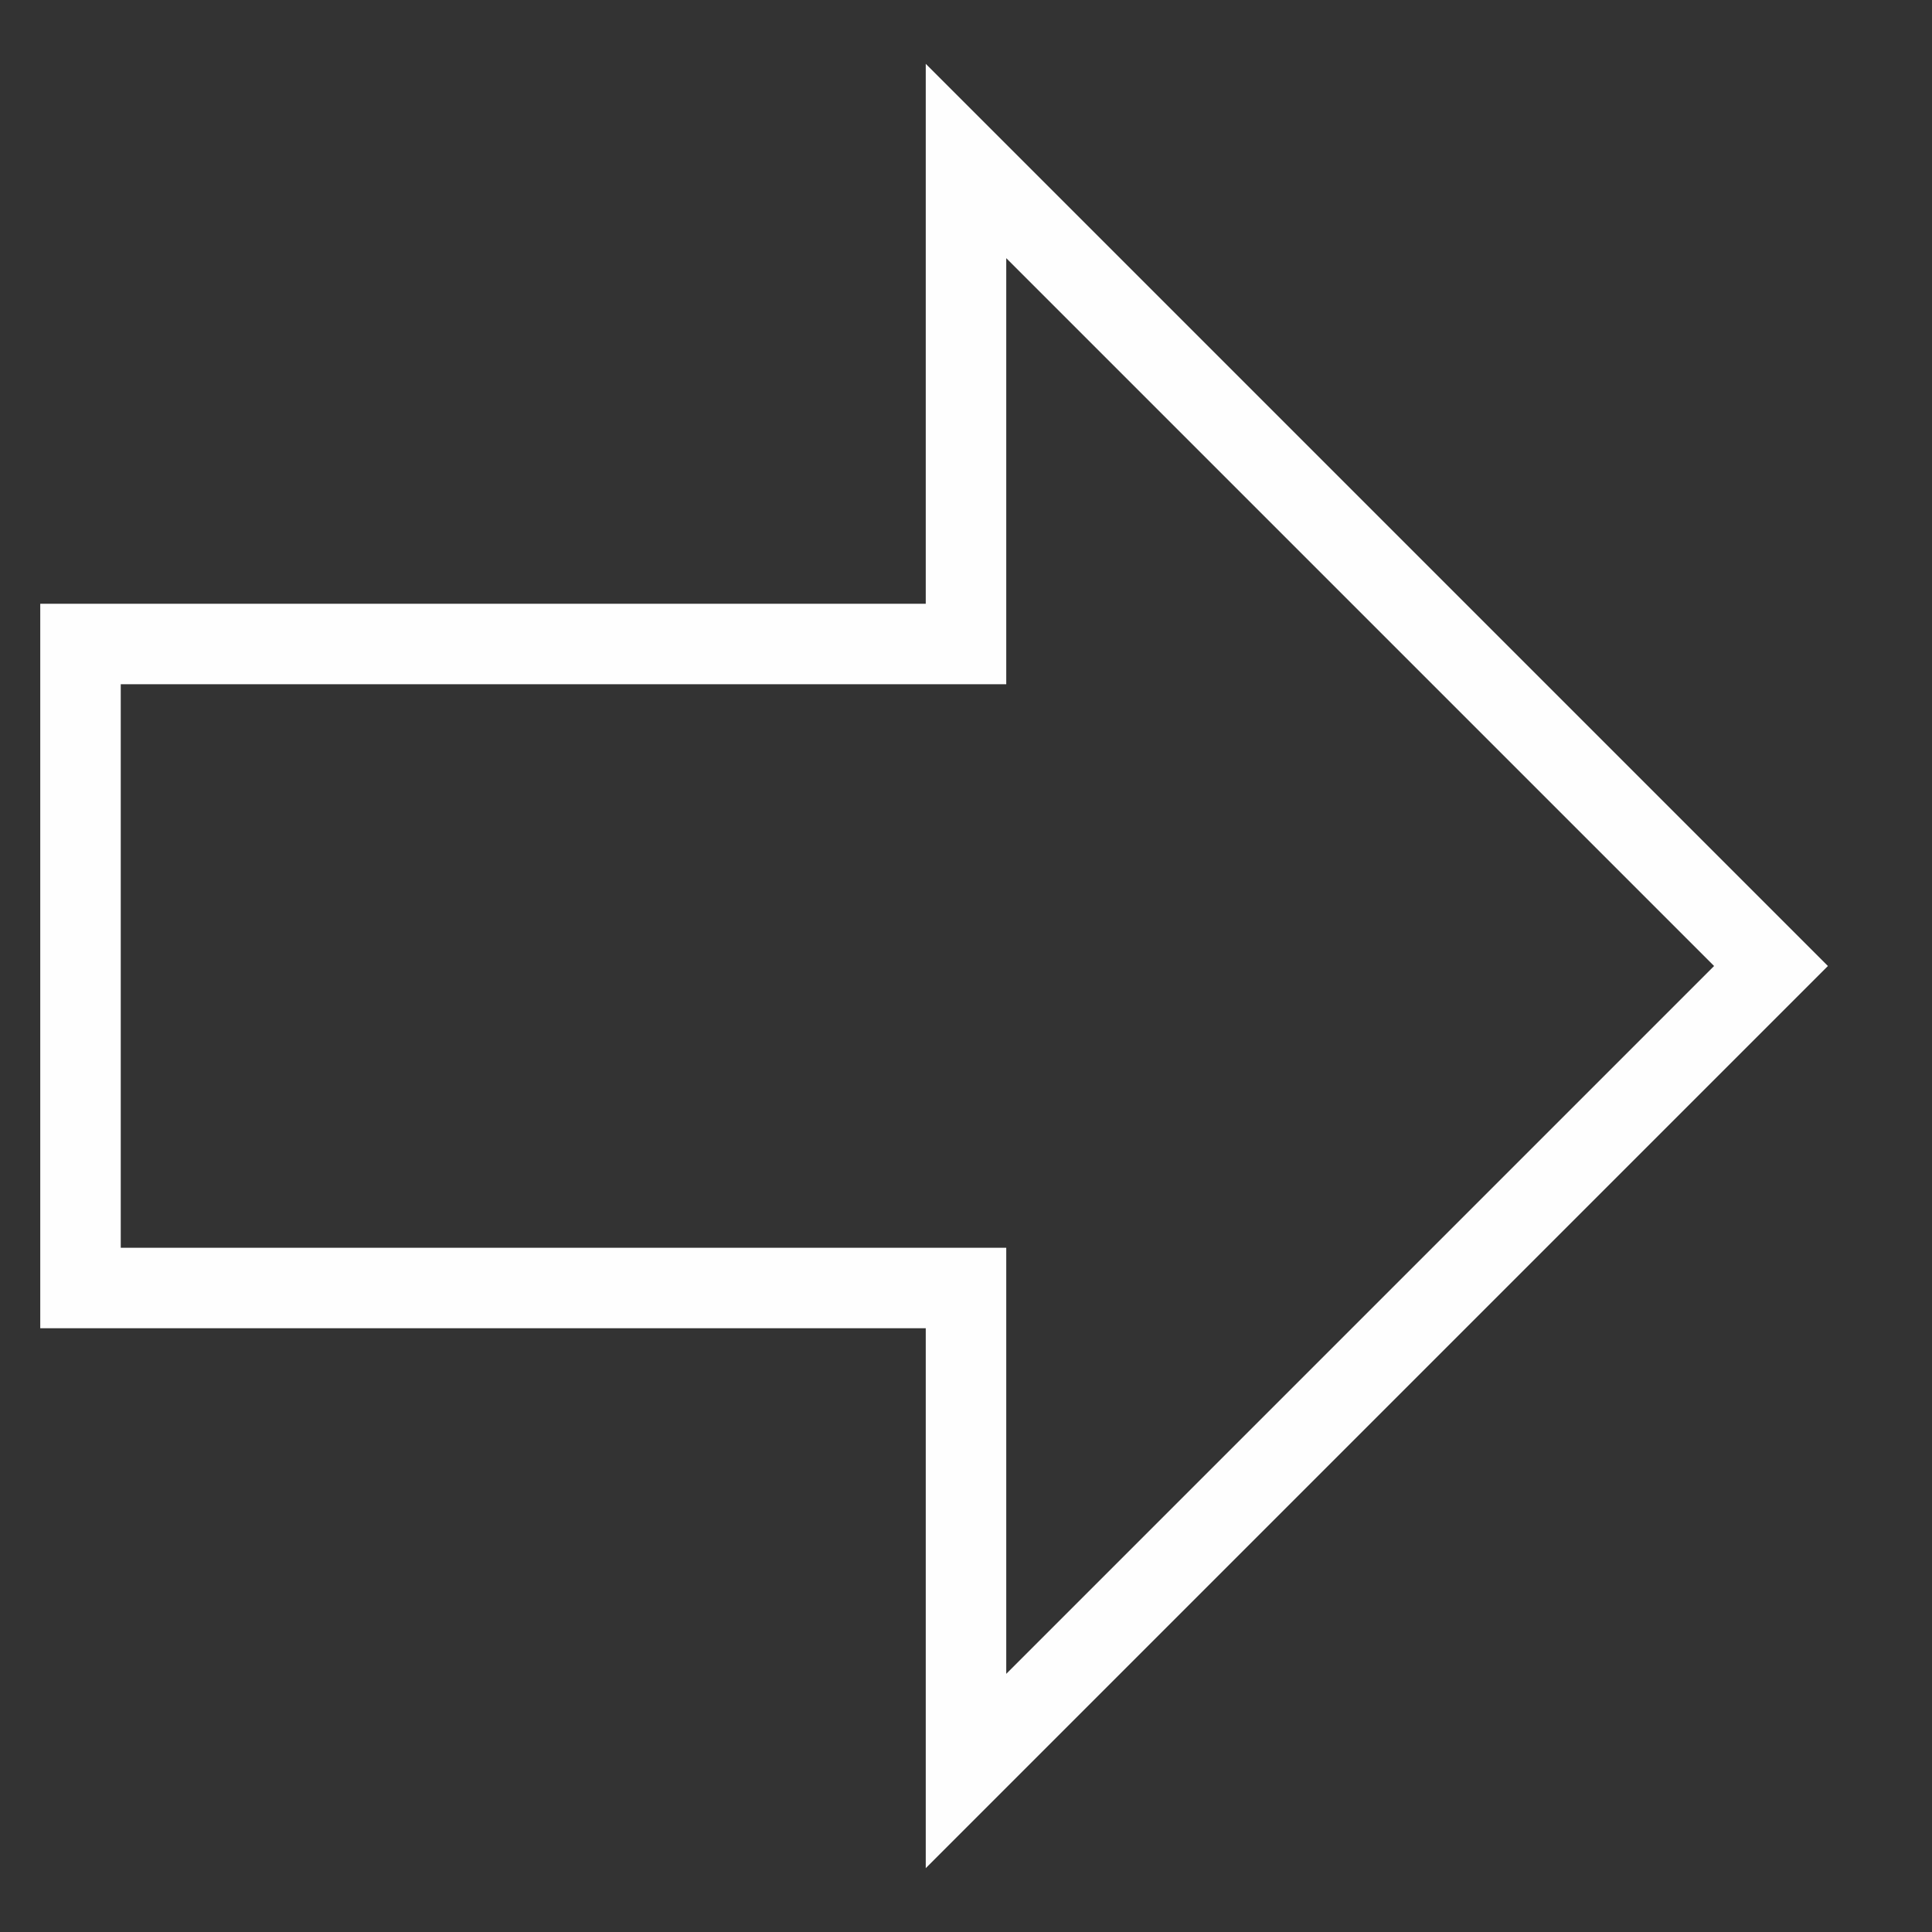 <svg width="24" height="24" viewBox="0 0 24 24" fill="none" xmlns="http://www.w3.org/2000/svg">
<rect x="0" y="0" width="24" height="24" fill="#333333" stroke="none"/>
<g id="icon/24/arrow-right">
<path id="Vector 148" d="M22 12L12 22V16H1V8H12V2L22 12Z" stroke="#FEFEFE"/>
</g>
</svg>
